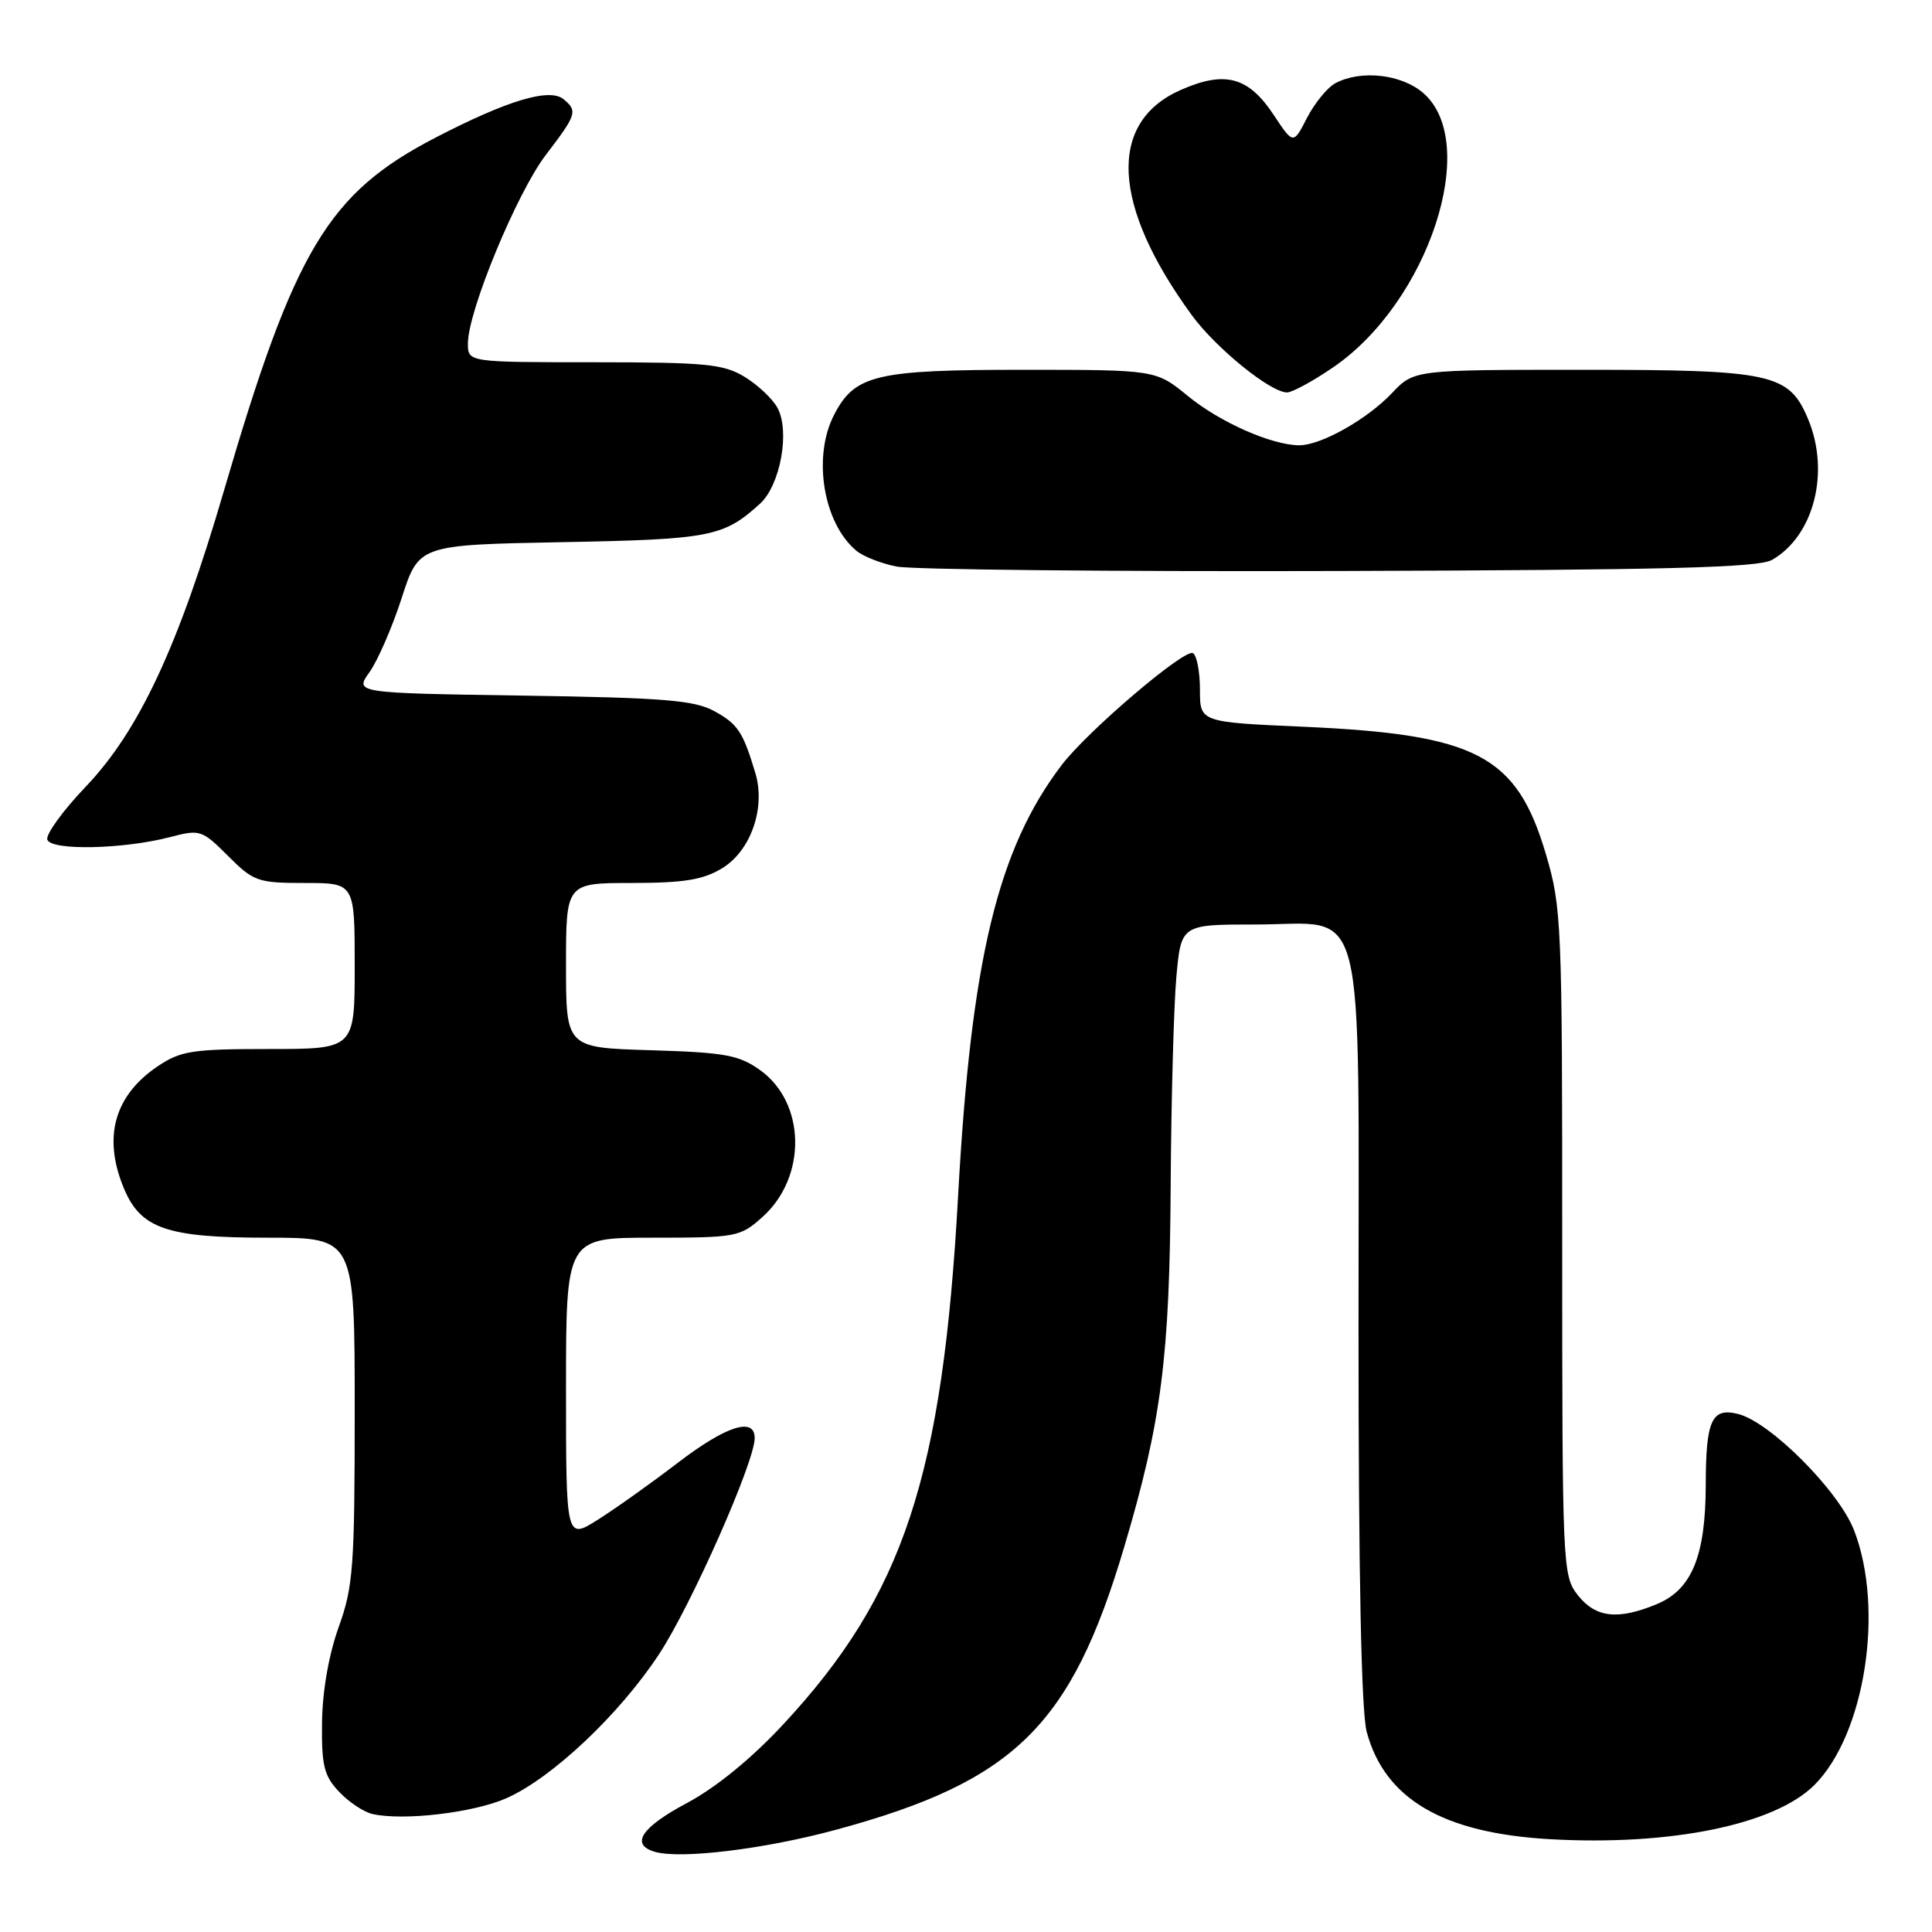 <?xml version="1.0" encoding="UTF-8" standalone="no"?>
<!DOCTYPE svg PUBLIC "-//W3C//DTD SVG 1.1//EN" "http://www.w3.org/Graphics/SVG/1.1/DTD/svg11.dtd" >
<svg xmlns="http://www.w3.org/2000/svg" xmlns:xlink="http://www.w3.org/1999/xlink" version="1.1" viewBox="0 0 256 256">
 <g >
 <path fill="currentColor"
d=" M 110.86 242.43 C 134.46 236.02 141.93 228.67 148.96 205.00 C 153.90 188.36 154.99 179.89 155.12 157.12 C 155.19 145.78 155.53 133.35 155.87 129.50 C 156.50 122.50 156.50 122.50 166.34 122.50 C 181.30 122.50 180.00 117.36 180.01 176.36 C 180.01 208.62 180.38 226.87 181.10 229.50 C 183.51 238.39 191.20 242.89 205.34 243.70 C 221.34 244.61 235.15 241.79 240.42 236.52 C 247.12 229.81 249.71 213.23 245.68 202.79 C 243.66 197.55 234.57 188.43 230.31 187.36 C 226.81 186.48 226.03 188.18 226.02 196.78 C 226.00 206.16 224.18 210.61 219.57 212.54 C 214.39 214.70 211.44 214.37 209.07 211.37 C 207.05 208.79 207.00 207.73 207.00 164.62 C 207.01 122.21 206.92 120.22 204.83 113.15 C 200.96 100.09 195.69 97.32 172.75 96.30 C 159.00 95.69 159.00 95.69 159.00 91.41 C 159.00 89.05 158.59 86.86 158.08 86.55 C 157.00 85.88 144.10 96.87 140.67 101.38 C 132.20 112.52 128.68 127.17 126.96 158.34 C 124.91 195.66 119.74 211.31 103.81 228.46 C 99.59 233.01 94.89 236.84 91.06 238.89 C 84.99 242.12 83.47 244.40 86.75 245.37 C 90.16 246.38 101.35 245.02 110.86 242.43 Z  M 67.11 238.27 C 73.16 235.59 82.09 227.16 87.34 219.17 C 91.60 212.69 100.00 193.71 100.00 190.56 C 100.00 187.71 96.21 188.93 89.81 193.83 C 86.34 196.49 81.59 199.87 79.25 201.35 C 75.00 204.03 75.00 204.03 75.00 184.01 C 75.00 164.00 75.00 164.00 86.48 164.00 C 97.60 164.00 98.07 163.91 101.04 161.25 C 106.94 155.96 106.78 146.12 100.71 141.79 C 97.91 139.79 96.06 139.46 86.25 139.16 C 75.00 138.83 75.00 138.83 75.00 127.91 C 75.00 117.00 75.00 117.00 83.75 117.00 C 90.66 116.99 93.17 116.58 95.70 115.04 C 99.49 112.73 101.47 107.05 100.09 102.44 C 98.45 96.96 97.76 95.93 94.63 94.22 C 92.00 92.78 87.91 92.45 69.24 92.17 C 46.98 91.83 46.98 91.83 48.97 89.05 C 50.06 87.51 51.98 83.10 53.23 79.23 C 55.50 72.20 55.50 72.20 74.50 71.84 C 94.16 71.47 95.88 71.13 100.71 66.74 C 103.39 64.30 104.70 57.17 103.03 54.06 C 102.39 52.87 100.44 51.02 98.69 49.95 C 95.87 48.23 93.57 48.01 78.75 48.00 C 62.00 48.00 62.00 48.00 62.00 45.51 C 62.00 41.24 68.48 25.56 72.33 20.52 C 76.42 15.17 76.56 14.71 74.68 13.15 C 72.84 11.62 67.27 13.28 57.74 18.22 C 43.48 25.60 39.03 33.02 29.68 65.00 C 23.64 85.66 18.43 96.82 11.37 104.23 C 8.33 107.41 6.04 110.58 6.27 111.26 C 6.79 112.74 16.38 112.53 22.57 110.91 C 26.50 109.88 26.77 109.97 30.22 113.42 C 33.60 116.80 34.16 117.00 40.40 117.00 C 47.00 117.00 47.00 117.00 47.00 128.00 C 47.00 139.00 47.00 139.00 35.65 139.00 C 25.49 139.00 23.94 139.24 20.91 141.28 C 15.13 145.17 13.60 150.71 16.42 157.47 C 18.65 162.81 22.12 164.00 35.45 164.00 C 47.00 164.00 47.00 164.00 47.00 186.84 C 47.00 207.61 46.81 210.22 44.88 215.59 C 43.57 219.23 42.72 224.08 42.67 228.22 C 42.60 233.94 42.93 235.30 44.92 237.41 C 46.20 238.78 48.21 240.11 49.37 240.37 C 53.50 241.29 62.78 240.19 67.11 238.27 Z  M 234.80 74.19 C 240.35 71.02 242.52 62.56 239.58 55.53 C 237.05 49.49 234.83 49.00 209.74 49.00 C 187.37 49.00 187.37 49.00 184.44 52.09 C 181.13 55.58 175.04 59.00 172.17 59.00 C 168.54 59.00 161.66 55.96 157.42 52.49 C 153.16 49.00 153.16 49.00 135.53 49.00 C 116.04 49.00 113.26 49.66 110.52 54.97 C 107.64 60.54 109.09 69.34 113.49 72.99 C 114.38 73.73 116.77 74.67 118.80 75.07 C 120.84 75.48 147.25 75.75 177.50 75.66 C 220.86 75.53 232.99 75.22 234.80 74.19 Z  M 176.64 48.68 C 189.29 40.05 196.23 18.90 188.57 12.31 C 185.68 9.82 180.30 9.23 176.94 11.03 C 175.88 11.60 174.20 13.66 173.19 15.61 C 171.37 19.16 171.37 19.16 168.76 15.21 C 165.42 10.16 162.30 9.33 156.43 11.93 C 146.75 16.21 147.29 27.19 157.91 41.75 C 161.10 46.12 168.34 52.00 170.54 52.00 C 171.22 52.00 173.97 50.51 176.64 48.68 Z "/>
</g>
</svg>
